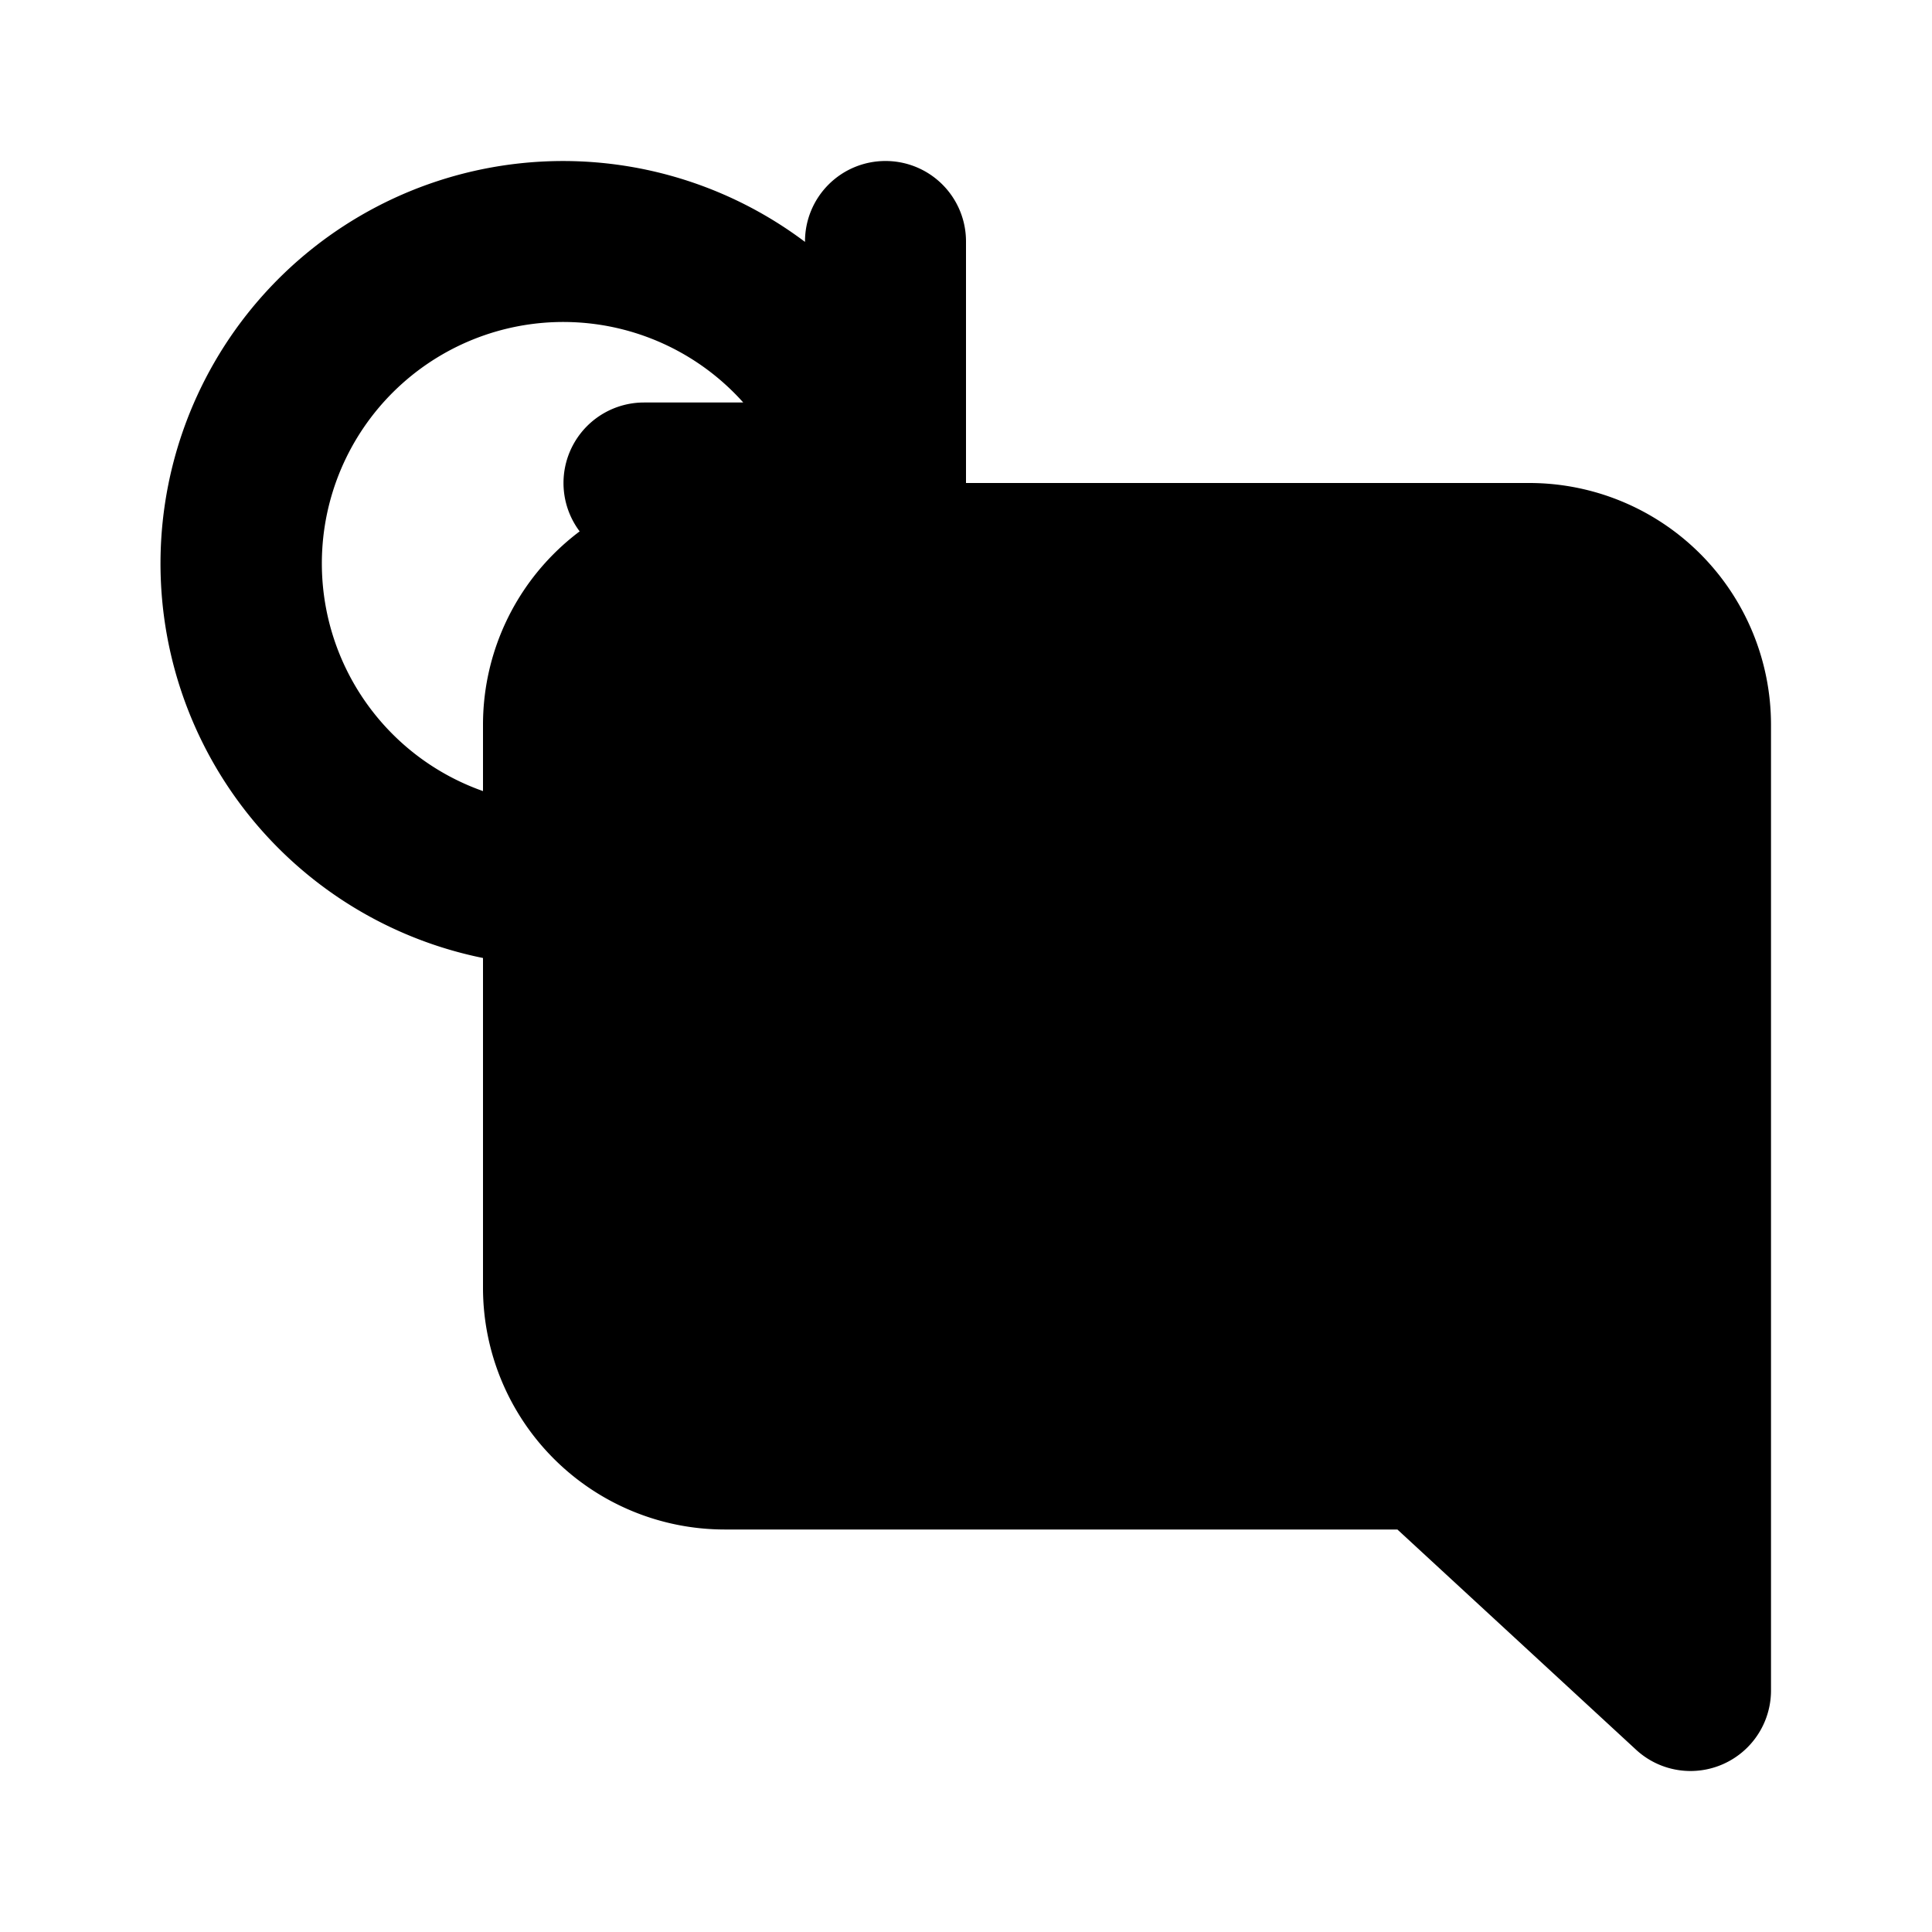 <svg xmlns="http://www.w3.org/2000/svg" width="24" height="24" viewBox="0 0 24 24">
    <path class="pr-icon-tertiary"
          d="M21,22a.996.996,0,0,1-.678-.266L17.359,19H9a3.003,3.003,0,0,1-3-3V9A3.003,3.003,0,0,1,9,6H19a3.003,3.003,0,0,1,3,3V21a1,1,0,0,1-1,1Z"></path>
    <path class="pr-icon-primary"
          d="M11,2a.999.999,0,0,0-1,1v.005a5,5,0,1,0,.298,7.748,1,1,0,1,0-1.316-1.506A2.999,2.999,0,1,1,9.233,5H8A1,1,0,0,0,8,7h3a.999.999,0,0,0,1-1V3A.999.999,0,0,0,11,2Z"></path>
</svg>
